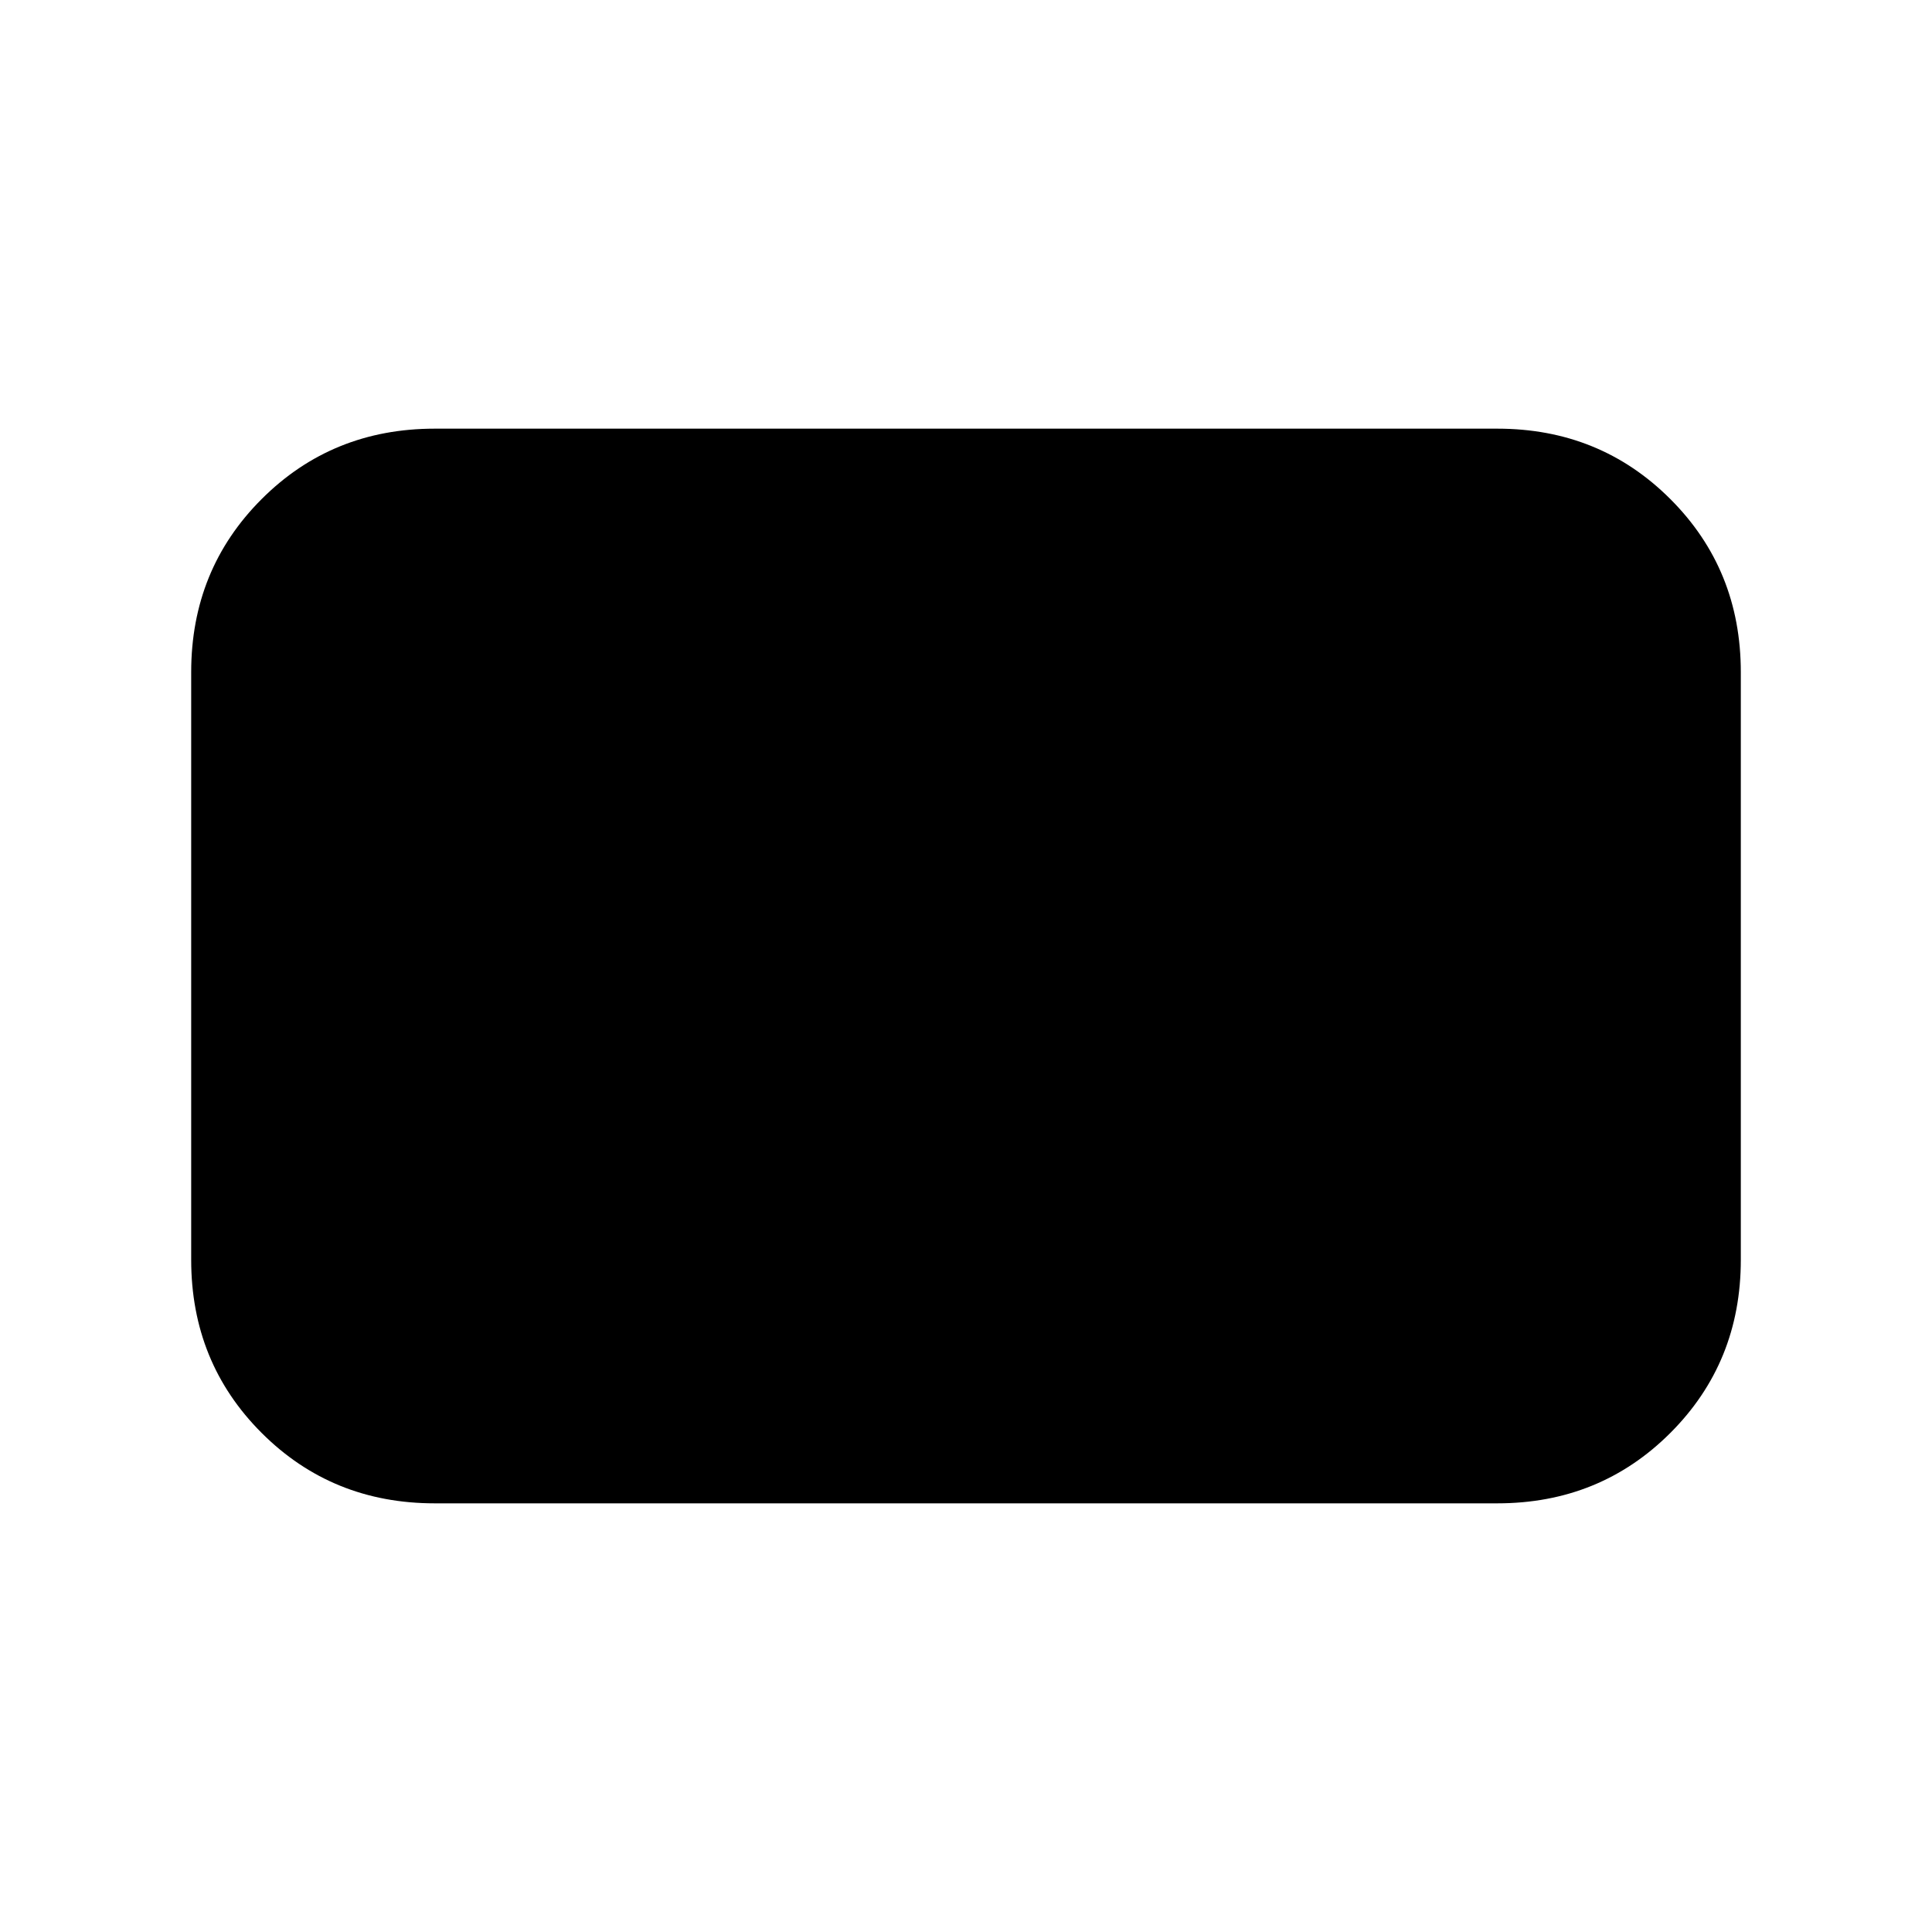 <svg xmlns="http://www.w3.org/2000/svg" height="24" width="24"><path d="M5.4 18.675Q4.125 18.675 3.25 17.8Q2.375 16.925 2.375 15.65V8.35Q2.375 7.075 3.25 6.2Q4.125 5.325 5.4 5.325H18.6Q19.875 5.325 20.75 6.2Q21.625 7.075 21.625 8.35V15.65Q21.625 16.925 20.75 17.8Q19.875 18.675 18.6 18.675Z"/></svg>
